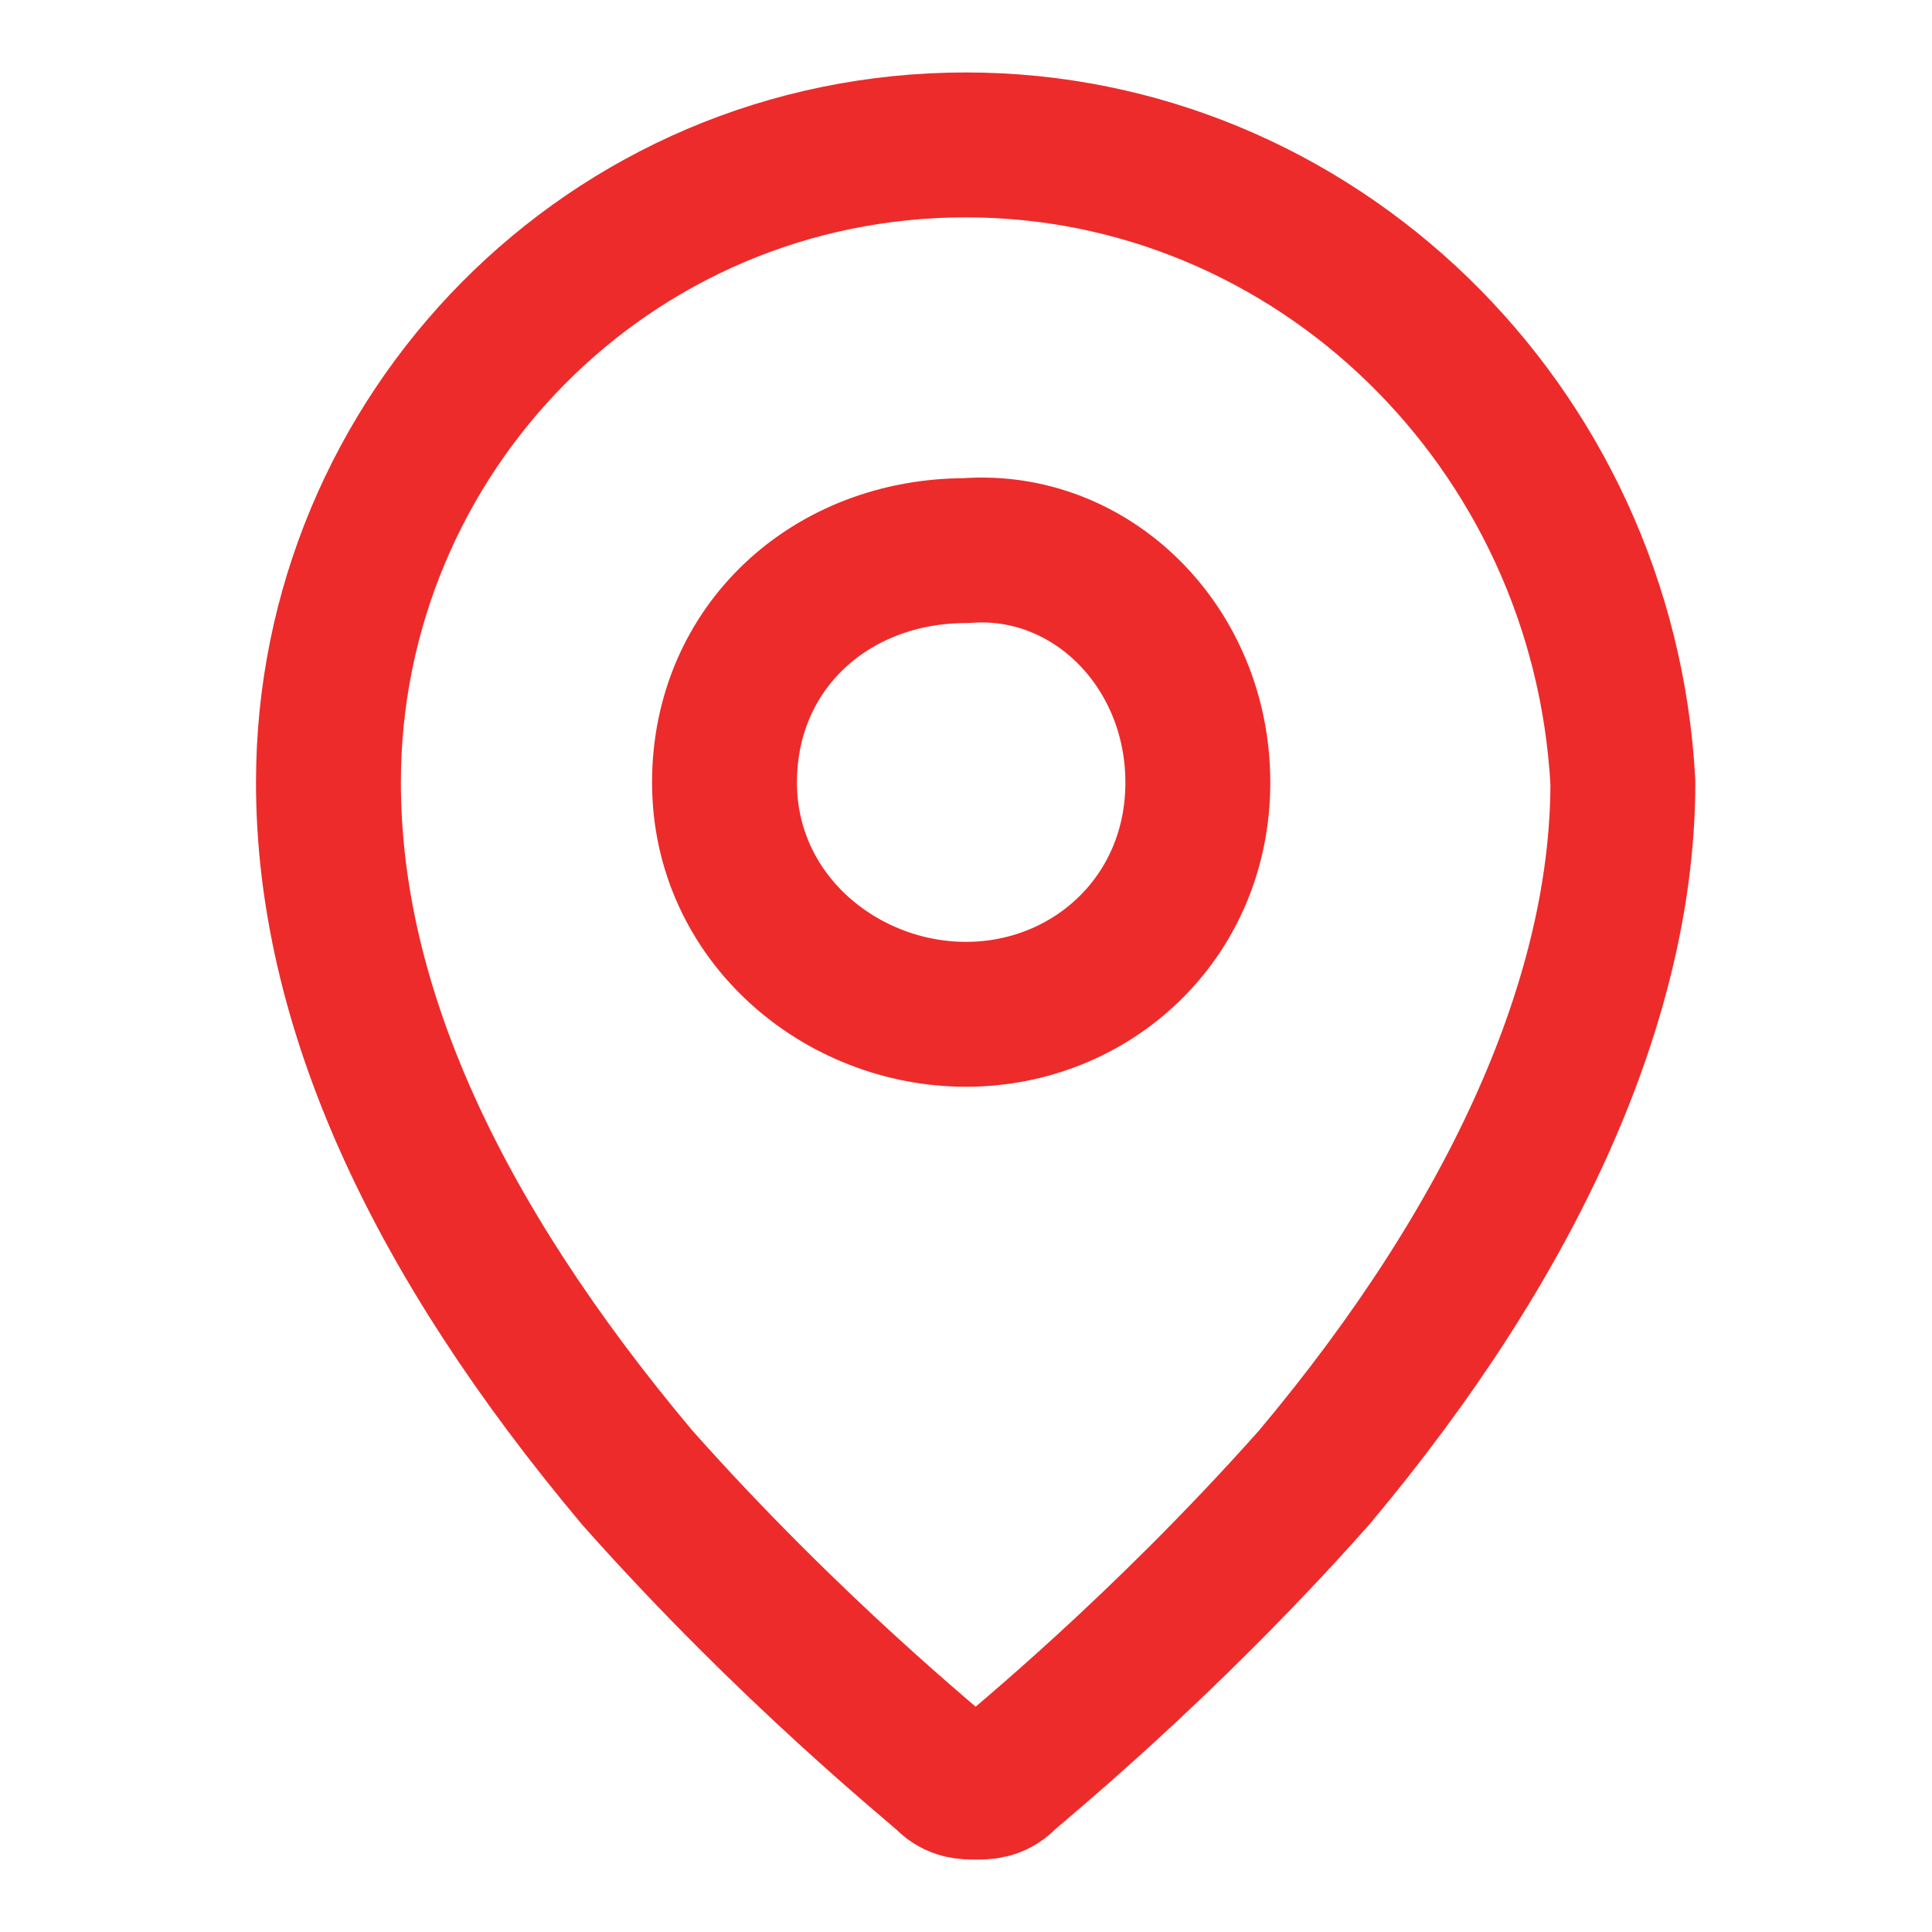 <?xml version="1.0" encoding="utf-8"?>
<!-- Generator: Adobe Illustrator 21.1.0, SVG Export Plug-In . SVG Version: 6.00 Build 0)  -->
<svg version="1.1" id="图层_1" xmlns="http://www.w3.org/2000/svg" xmlns:xlink="http://www.w3.org/1999/xlink" x="0px" y="0px"
	 width="20px" height="20px" viewBox="0 0 20 20" style="enable-background:new 0 0 20 20;" xml:space="preserve">
<style type="text/css">
	.st0{fill:none;stroke:#ED2B2B;stroke-width:1.5;stroke-linecap:round;stroke-linejoin:round;stroke-miterlimit:10;}
</style>
<g>
	<path class="st0" d="M10,1.5c-3.7,0-6.6,3-6.6,6.6c0,2.3,1.1,4.7,3.2,7.2c1.6,1.8,3.1,3,3.2,3.1c0.1,0.1,0.2,0.1,0.3,0.1
		c0.1,0,0.2,0,0.3-0.1c0.1-0.1,1.6-1.3,3.2-3.1c2.1-2.5,3.2-5,3.2-7.2C16.6,4.4,13.6,1.5,10,1.5z M12.4,8.1c0,1.4-1.1,2.4-2.4,2.4
		S7.5,9.5,7.5,8.1S8.6,5.7,10,5.7C11.3,5.6,12.4,6.7,12.4,8.1z"/>
</g>
</svg>
